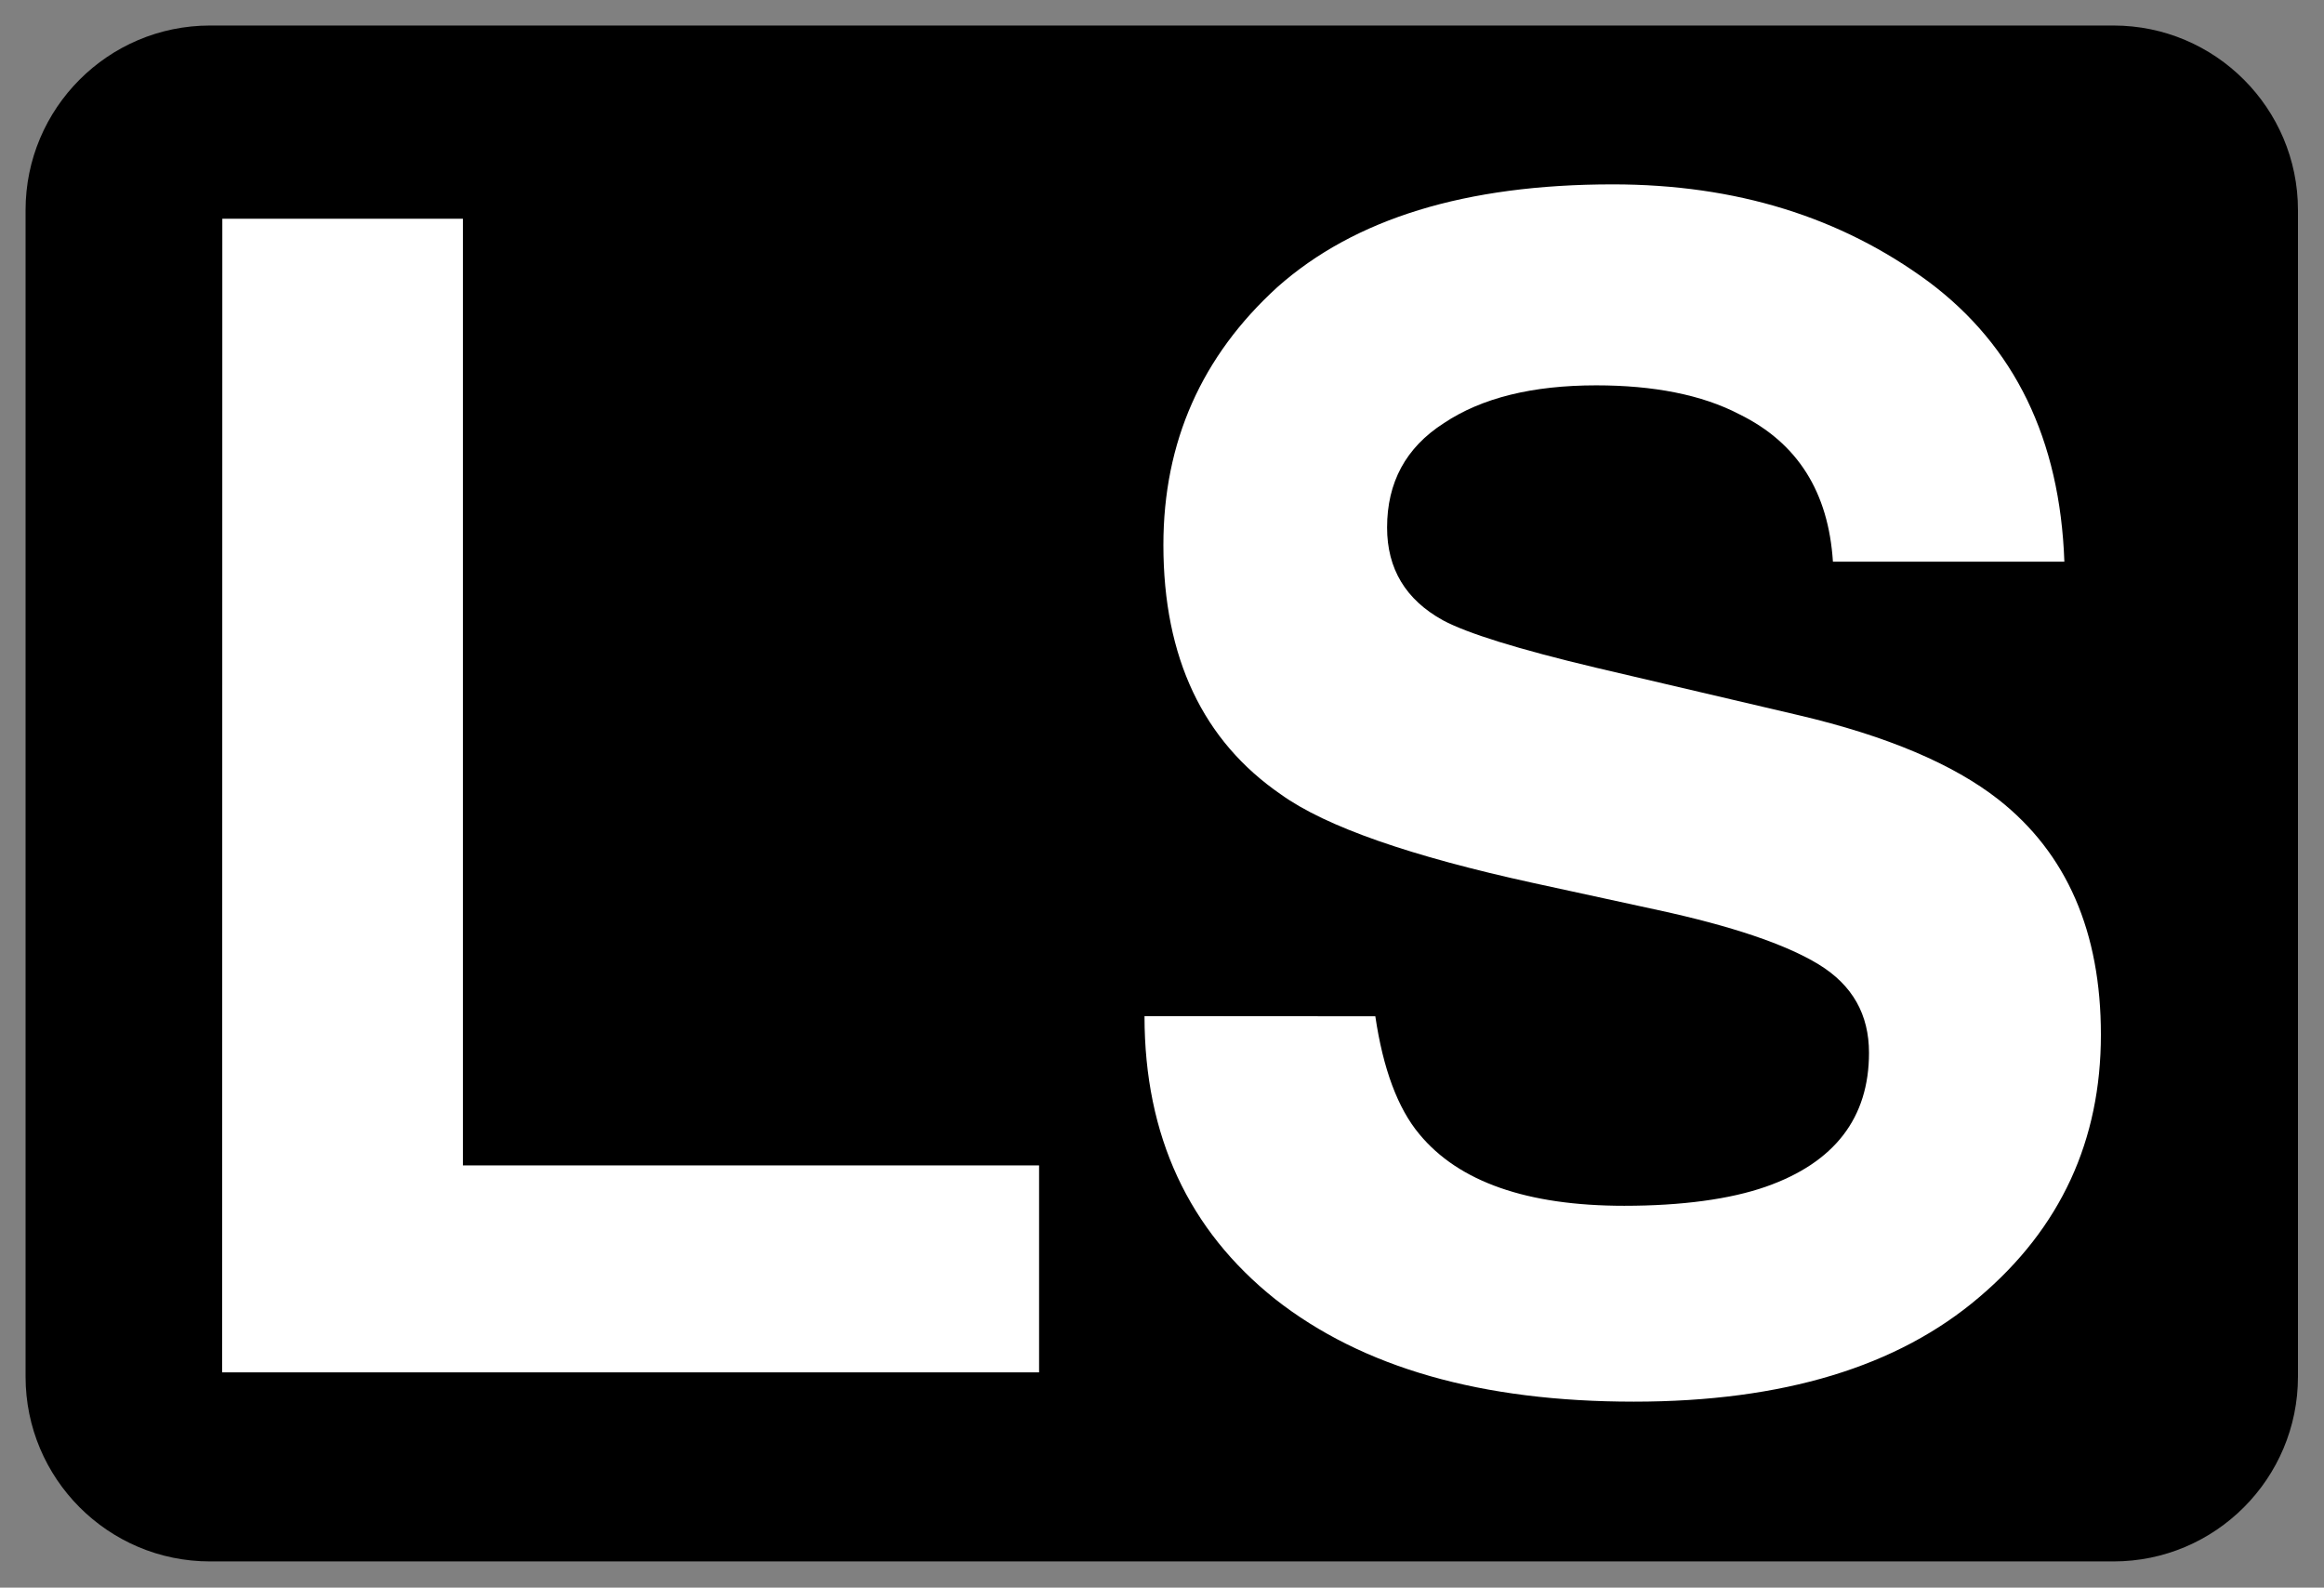 <?xml version="1.0" encoding="UTF-8" standalone="no"?>
<!-- Created with Inkscape (http://www.inkscape.org/) -->

<svg
   width="90.074mm"
   height="61.524mm"
   viewBox="0 0 90.074 61.524"
   version="1.1"
   id="svg2620"
   inkscape:version="1.1 (c68e22c387, 2021-05-23)"
   sodipodi:docname="favicon.svg"
   xmlns:inkscape="http://www.inkscape.org/namespaces/inkscape"
   xmlns:sodipodi="http://sodipodi.sourceforge.net/DTD/sodipodi-0.dtd"
   xmlns="http://www.w3.org/2000/svg"
   xmlns:svg="http://www.w3.org/2000/svg">
  <rect x="0" y="0" width="90.074" height="61.524" fill="#808080" stroke="none"/>
  <sodipodi:namedview
     id="namedview2622"
     pagecolor="#ffffff"
     bordercolor="#666666"
     borderopacity="1.0"
     inkscape:pageshadow="2"
     inkscape:pageopacity="0"
     inkscape:pagecheckerboard="0"
     inkscape:document-units="mm"
     showgrid="false"
     inkscape:lockguides="true"
     fit-margin-top="1"
     fit-margin-left="1"
     fit-margin-right="1"
     fit-margin-bottom="1"
     inkscape:zoom="1"
     inkscape:cx="26"
     inkscape:cy="156.5"
     inkscape:window-width="1920"
     inkscape:window-height="1017"
     inkscape:window-x="1912"
     inkscape:window-y="-4"
     inkscape:window-maximized="1"
     inkscape:current-layer="layer1"
     lock-margins="true" />
  <defs
     id="defs2617" />
  <g
     inkscape:label="Livello 1"
     inkscape:groupmode="layer"
     id="layer1"
     transform="translate(-145.799,-221.999)">
    <g
       id="g827"
       transform="matrix(6,0,0,6,-734.004,-1115.006)">
      <path
         style="fill:#000000;fill-opacity:1;fill-rule:nonzero;stroke:none;stroke-width:0.353"
         d="m 147.991,222.999 h 12.295 c 0.659,0 1.192,0.536 1.192,1.192 v 7.535 c 0,0.657 -0.533,1.193 -1.192,1.193 h -12.295 c -0.66,0 -1.192,-0.536 -1.192,-1.193 v -7.535 c 0,-0.656 0.532,-1.192 1.192,-1.192"
         id="path562" />
      <path
         style="fill:#ffffff;fill-opacity:1;fill-rule:nonzero;stroke:none;stroke-width:0.353"
         d="m 148.07,224.247 h 1.554 v 6.114 h 3.722 v 1.337 h -5.277"
         id="path564" />
      <path
         style="fill:#ffffff;fill-opacity:1;fill-rule:nonzero;stroke:none;stroke-width:0.353"
         d="m 155.518,229.398 c 0.05,0.339 0.145,0.595 0.285,0.762 0.254,0.307 0.695,0.462 1.323,0.462 0.373,0 0.685,-0.043 0.914,-0.123 0.445,-0.156 0.667,-0.445 0.667,-0.865 0,-0.247 -0.106,-0.437 -0.325,-0.571 -0.215,-0.131 -0.564,-0.248 -1.034,-0.35 l -0.81,-0.176 c -0.787,-0.172 -1.338,-0.362 -1.63,-0.572 -0.502,-0.345 -0.759,-0.882 -0.759,-1.611 0,-0.667 0.248,-1.221 0.737,-1.666 0.497,-0.441 1.214,-0.663 2.166,-0.663 0.798,0 1.474,0.212 2.039,0.628 0.557,0.416 0.85,1.018 0.878,1.809 h -1.495 c -0.029,-0.448 -0.226,-0.766 -0.604,-0.952 -0.243,-0.127 -0.557,-0.187 -0.925,-0.187 -0.412,0 -0.74,0.081 -0.984,0.244 -0.247,0.158 -0.367,0.384 -0.367,0.674 0,0.267 0.12,0.466 0.36,0.599 0.156,0.084 0.486,0.187 0.991,0.307 l 1.306,0.306 c 0.575,0.135 1.002,0.318 1.291,0.544 0.444,0.349 0.663,0.857 0.663,1.52 0,0.681 -0.258,1.248 -0.787,1.696 -0.525,0.448 -1.266,0.674 -2.23,0.674 -0.984,0 -1.753,-0.219 -2.318,-0.663 -0.557,-0.445 -0.843,-1.051 -0.843,-1.827"
         id="path566" />
    </g>
  </g>
</svg>
